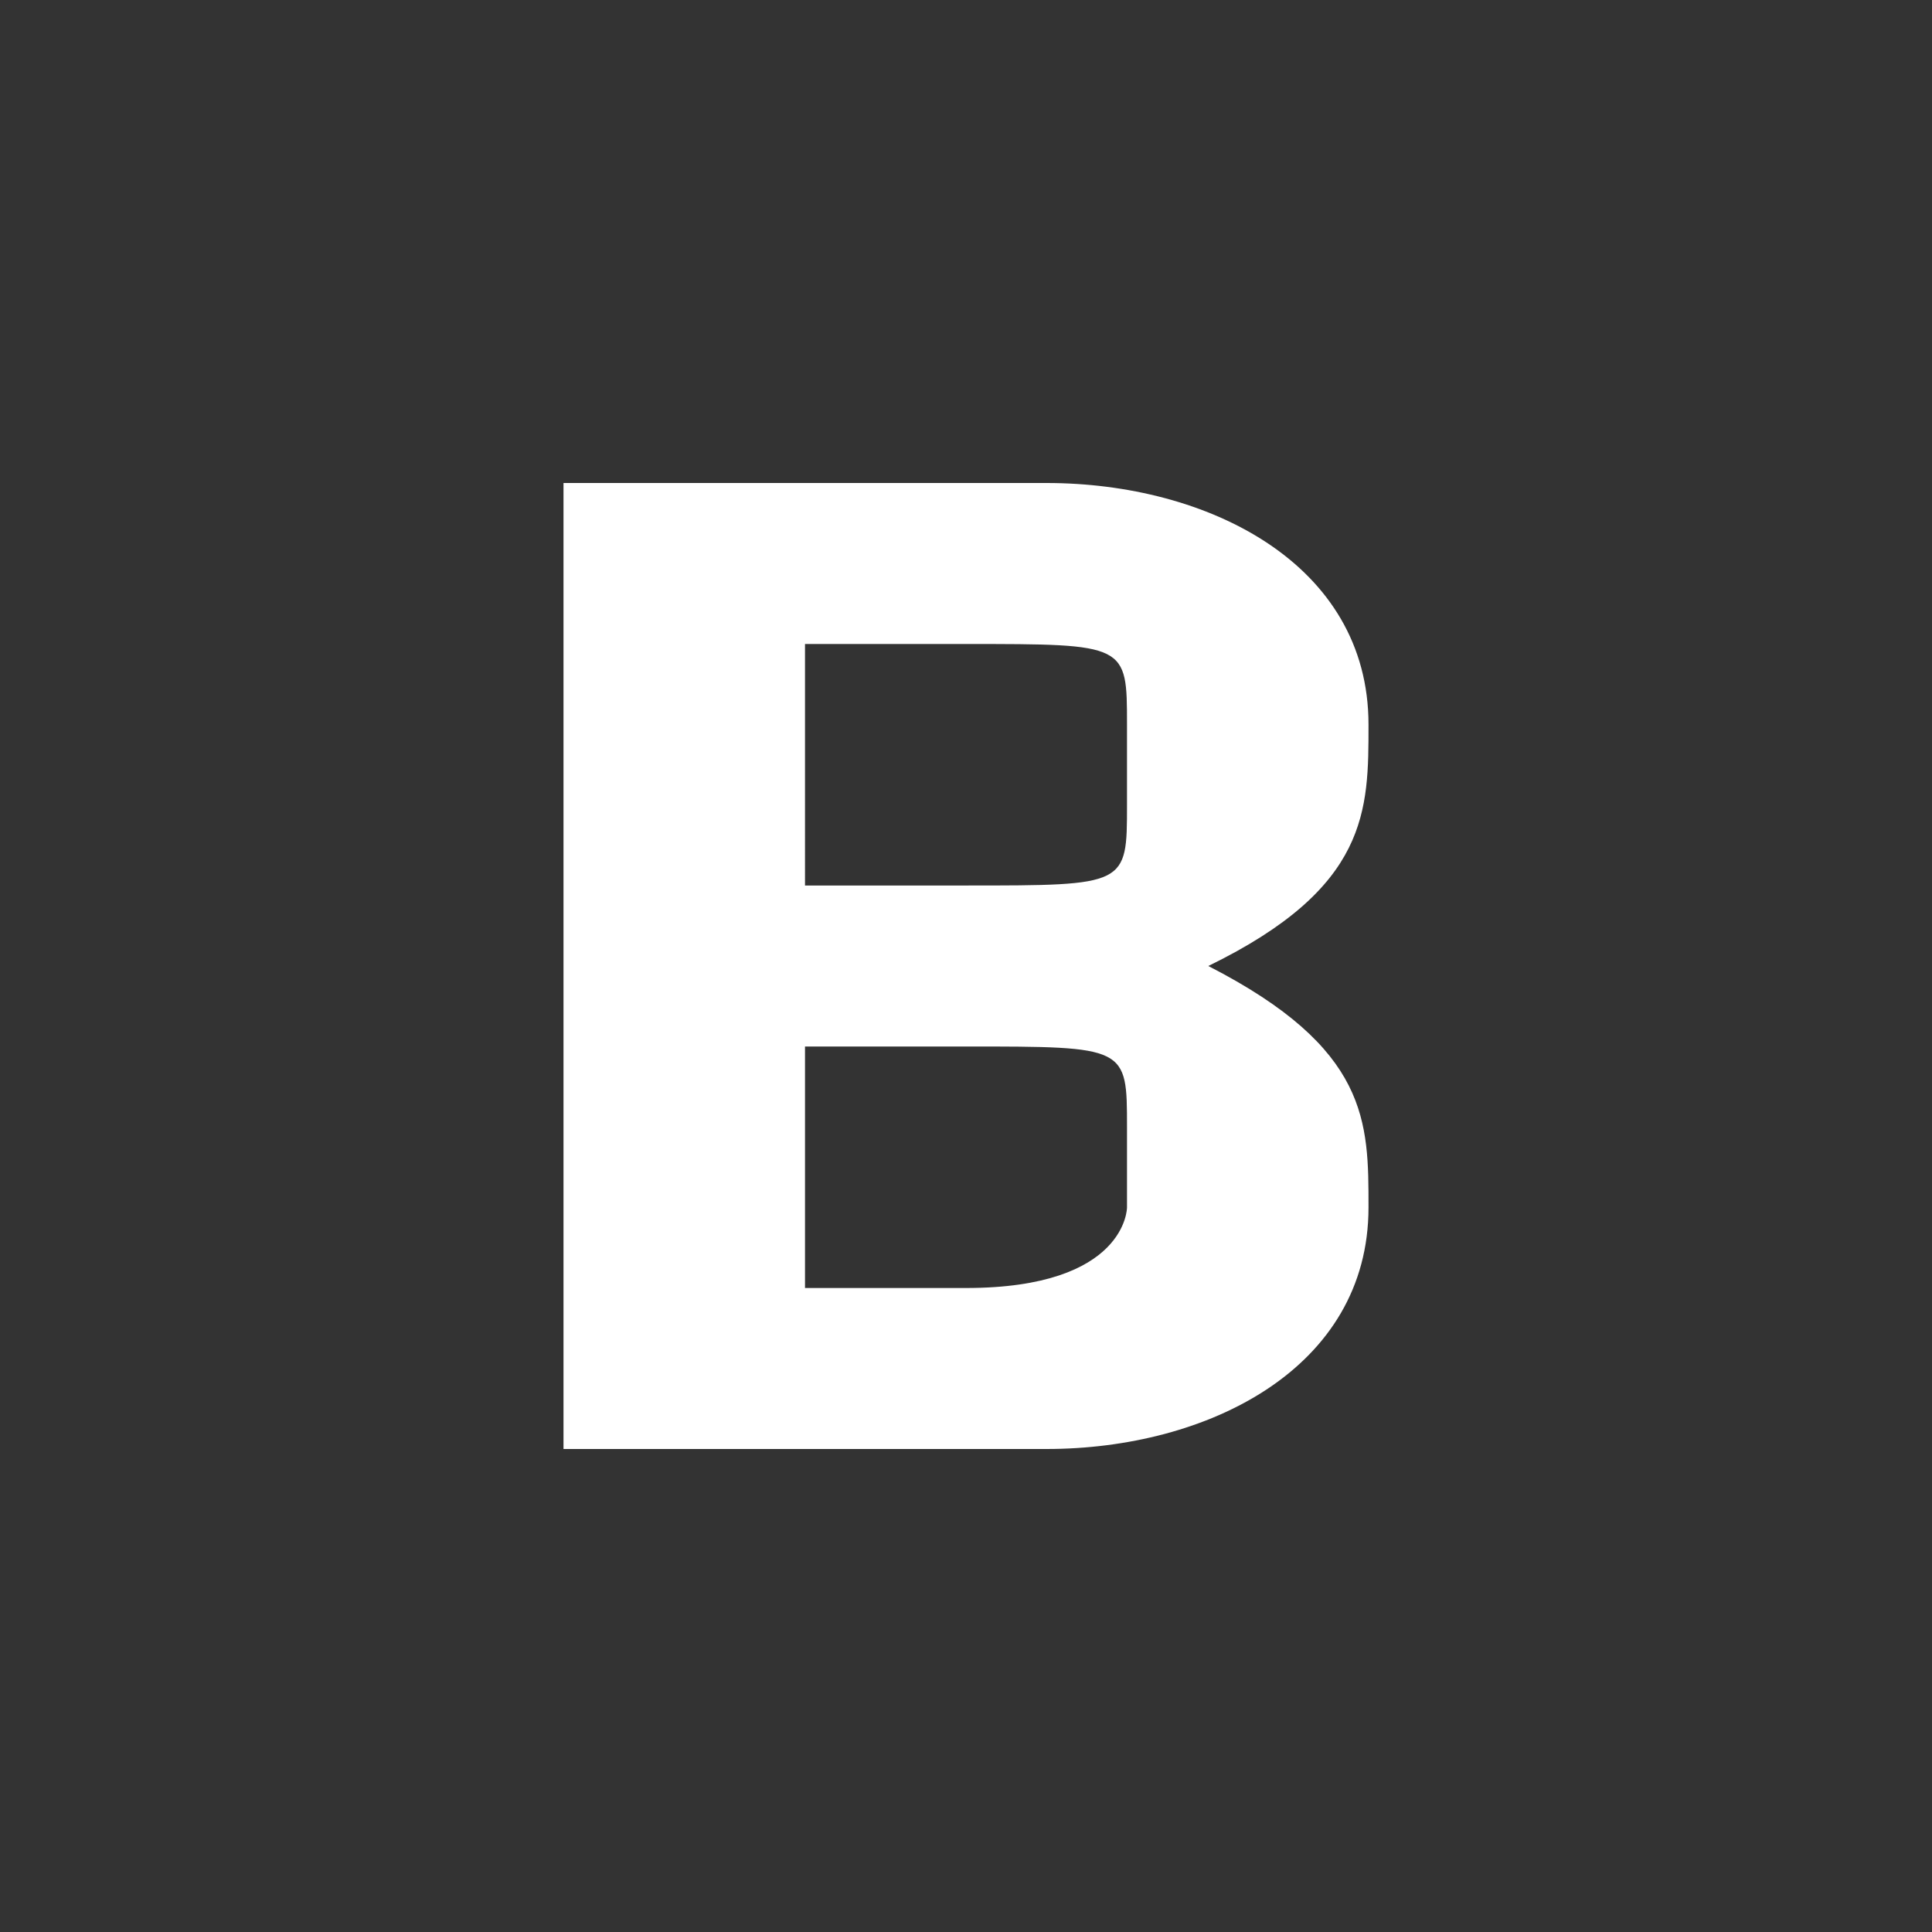 <svg xmlns="http://www.w3.org/2000/svg" width="24" height="24" viewBox="0 0 24 24"><rect x="0" y="0" width="24" height="24" style="fill:#333333;stroke:none;opacity:1;fill-opacity:1"/><style>*{fill:#fff}</style><g id="bold-b"><path id="b" d="M7 18h6c2 0 4-1 4-3 0-1.064.01-1.975-1.99-3 2-.975 1.99-1.935 1.99-3 0-2-2-3-4-3H7v12zm7-8c0 1 0 1-2 1h-2V8h2c2 0 2 0 2 1v1zm-2 6h-2v-3h2c2 0 2 0 2 1v1s0 1-2 1z"/></g></svg>